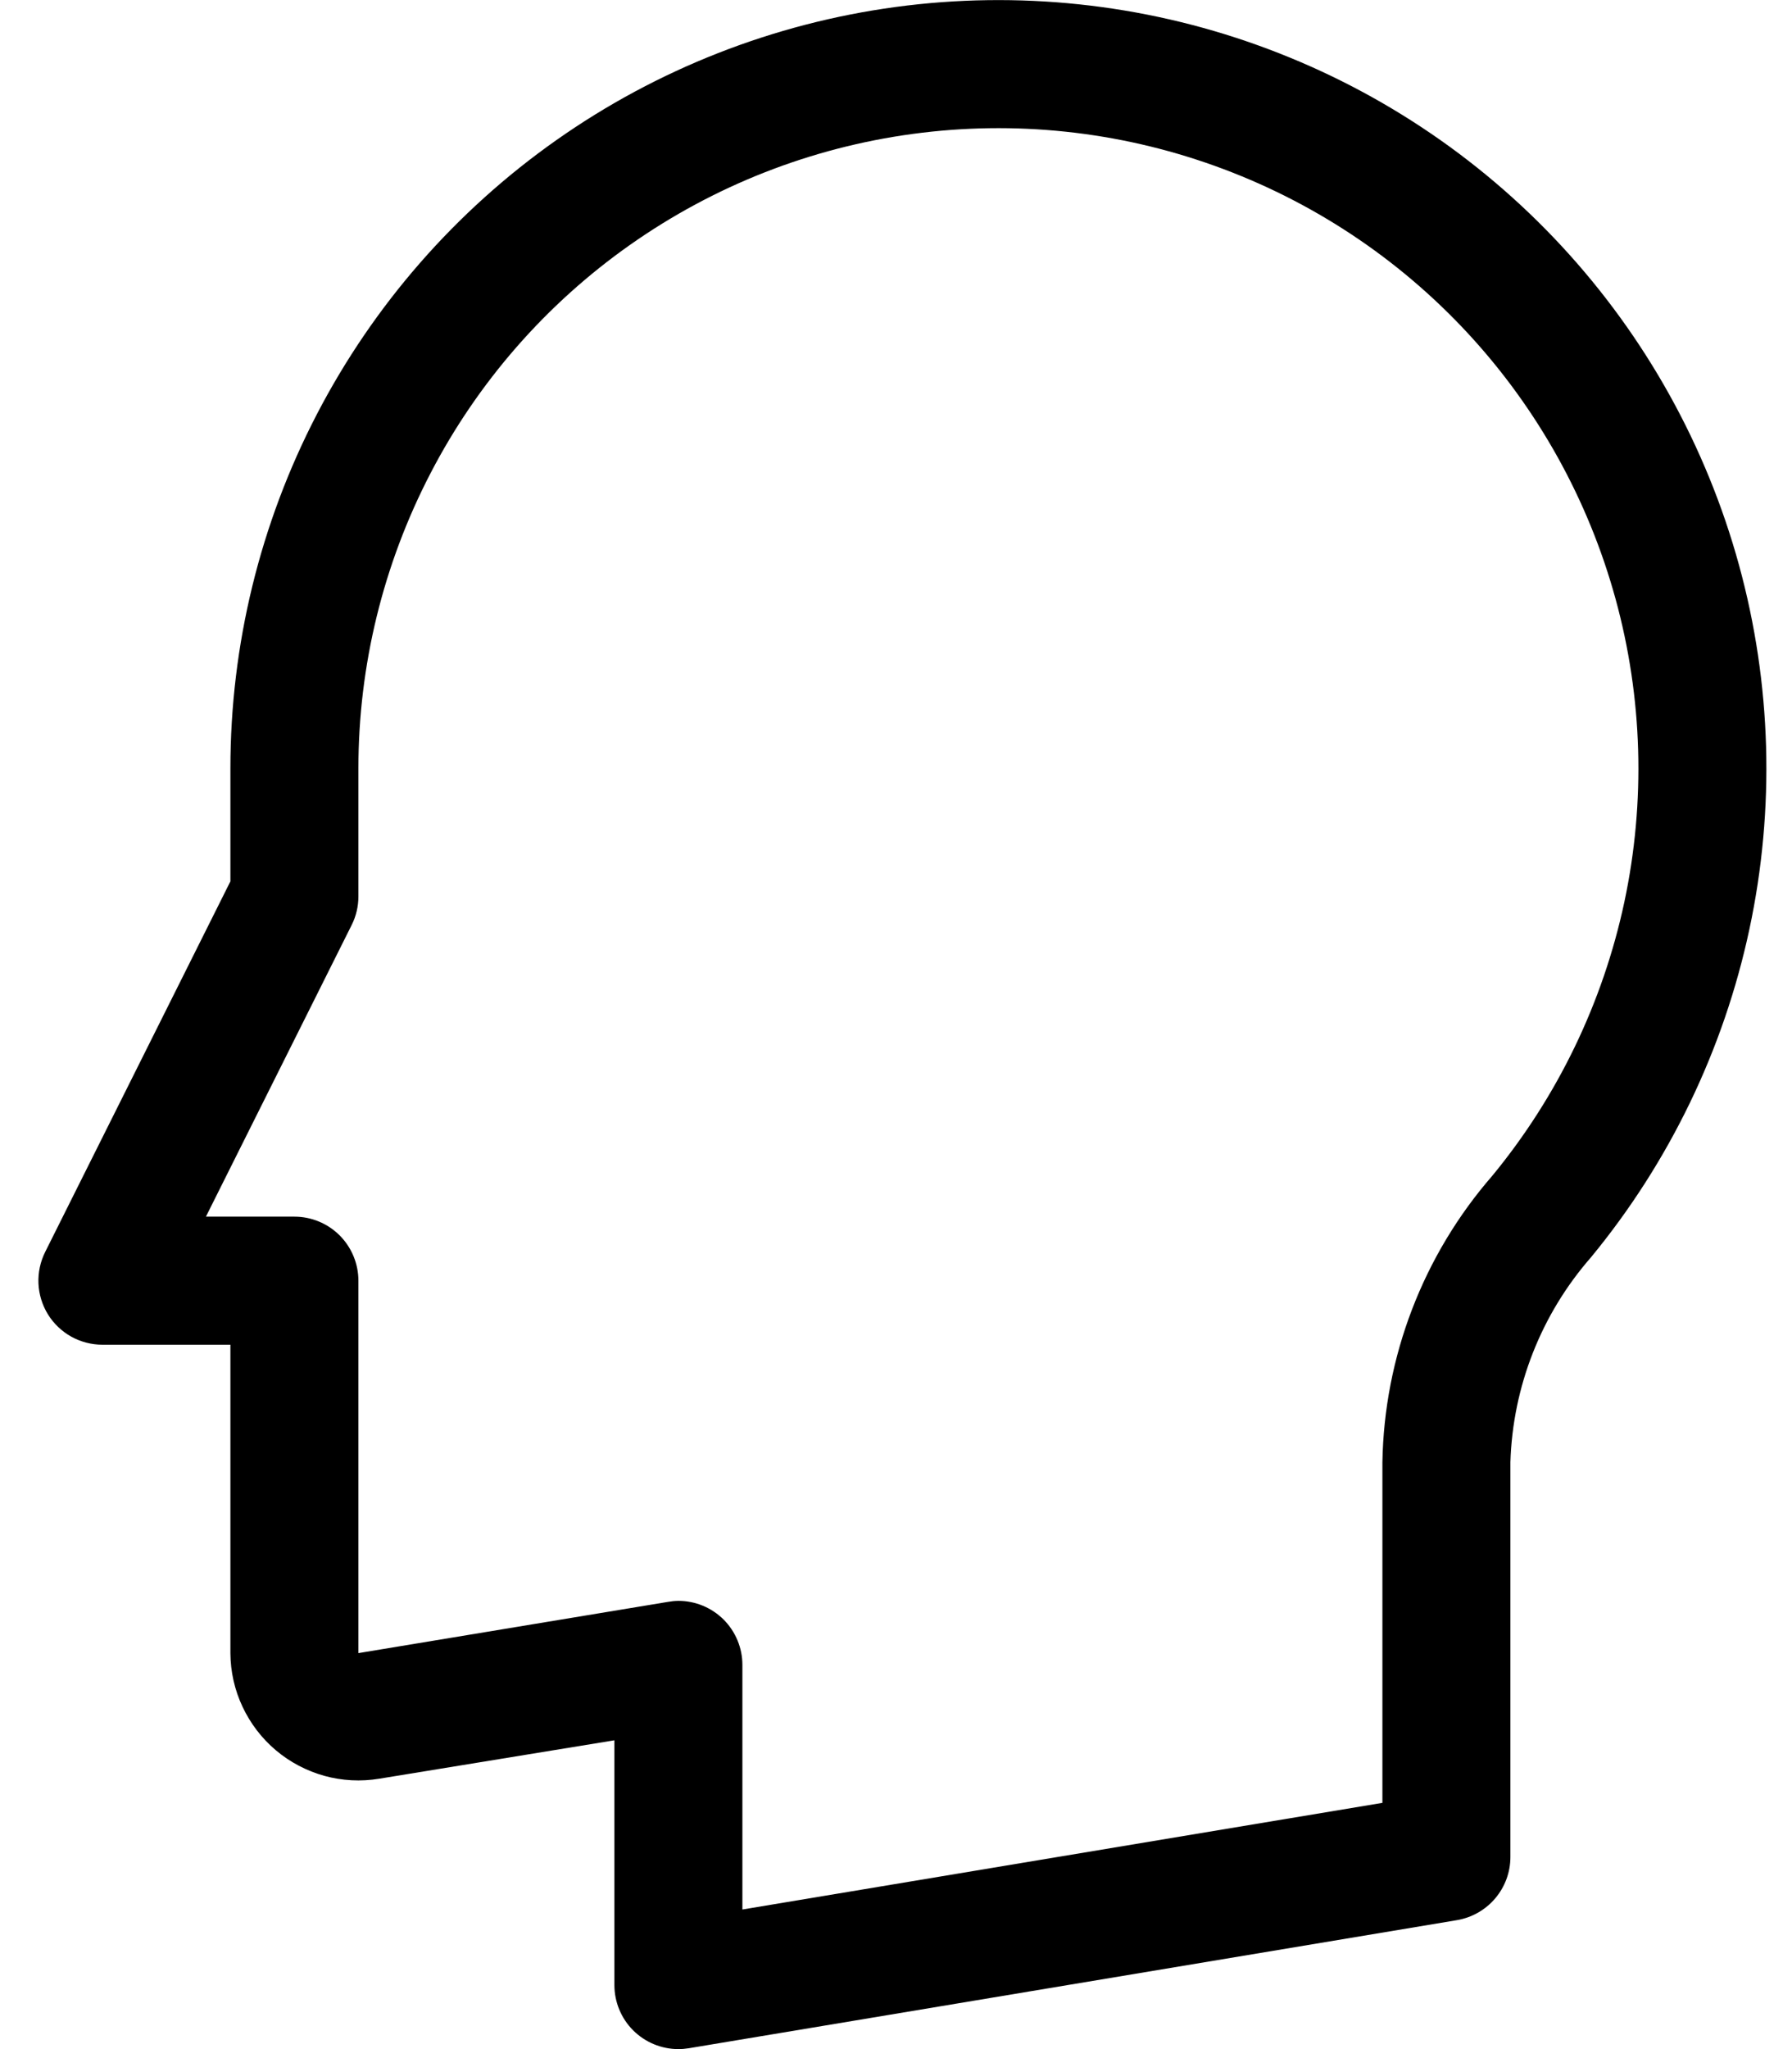 <svg width="35" height="40" viewBox="0 0 35 40" fill="none" xmlns="http://www.w3.org/2000/svg">
<path d="M13.25 40C12.918 40 12.601 39.868 12.366 39.634C12.132 39.4 12 39.081 12 38.75V33.972L7.405 34.722C7.048 34.781 6.683 34.762 6.335 34.666C5.987 34.569 5.663 34.399 5.387 34.166C5.111 33.933 4.889 33.642 4.736 33.315C4.582 32.988 4.502 32.631 4.5 32.27V26.25H2C1.787 26.25 1.577 26.195 1.391 26.092C1.205 25.988 1.048 25.838 0.936 25.657C0.824 25.475 0.761 25.268 0.751 25.055C0.742 24.842 0.787 24.631 0.882 24.44L4.5 17.205V15C4.5 12.594 5.079 10.223 6.188 8.088C7.297 5.953 8.903 4.116 10.871 2.732C12.839 1.348 15.111 0.458 17.495 0.136C19.88 -0.185 22.307 0.071 24.571 0.885C26.835 1.698 28.871 3.044 30.505 4.809C32.14 6.575 33.326 8.707 33.964 11.027C34.601 13.347 34.671 15.786 34.168 18.139C33.665 20.492 32.603 22.689 31.073 24.545C30.101 25.656 29.545 27.07 29.5 28.545V36.25C29.5 36.546 29.395 36.832 29.203 37.058C29.012 37.283 28.747 37.434 28.455 37.483L13.455 39.983C13.387 39.994 13.319 40 13.25 40V40ZM13.25 31.25C13.582 31.25 13.899 31.382 14.134 31.616C14.368 31.851 14.5 32.169 14.5 32.5V37.275L27 35.193V28.547C27.034 26.487 27.795 24.505 29.148 22.95C30.422 21.403 31.306 19.572 31.725 17.611C32.143 15.651 32.084 13.618 31.552 11.685C31.02 9.753 30.031 7.976 28.669 6.506C27.306 5.035 25.61 3.914 23.723 3.237C21.836 2.559 19.814 2.346 17.828 2.614C15.841 2.882 13.948 3.624 12.308 4.778C10.669 5.931 9.33 7.462 8.407 9.241C7.483 11.02 7 12.995 7 15V17.5C7 17.694 6.955 17.886 6.867 18.06L4.022 23.75H5.75C6.082 23.75 6.399 23.882 6.634 24.116C6.868 24.351 7 24.669 7 25V32.27L13.045 31.27C13.113 31.258 13.181 31.251 13.25 31.25V31.25Z" fill="black"/>
</svg>

